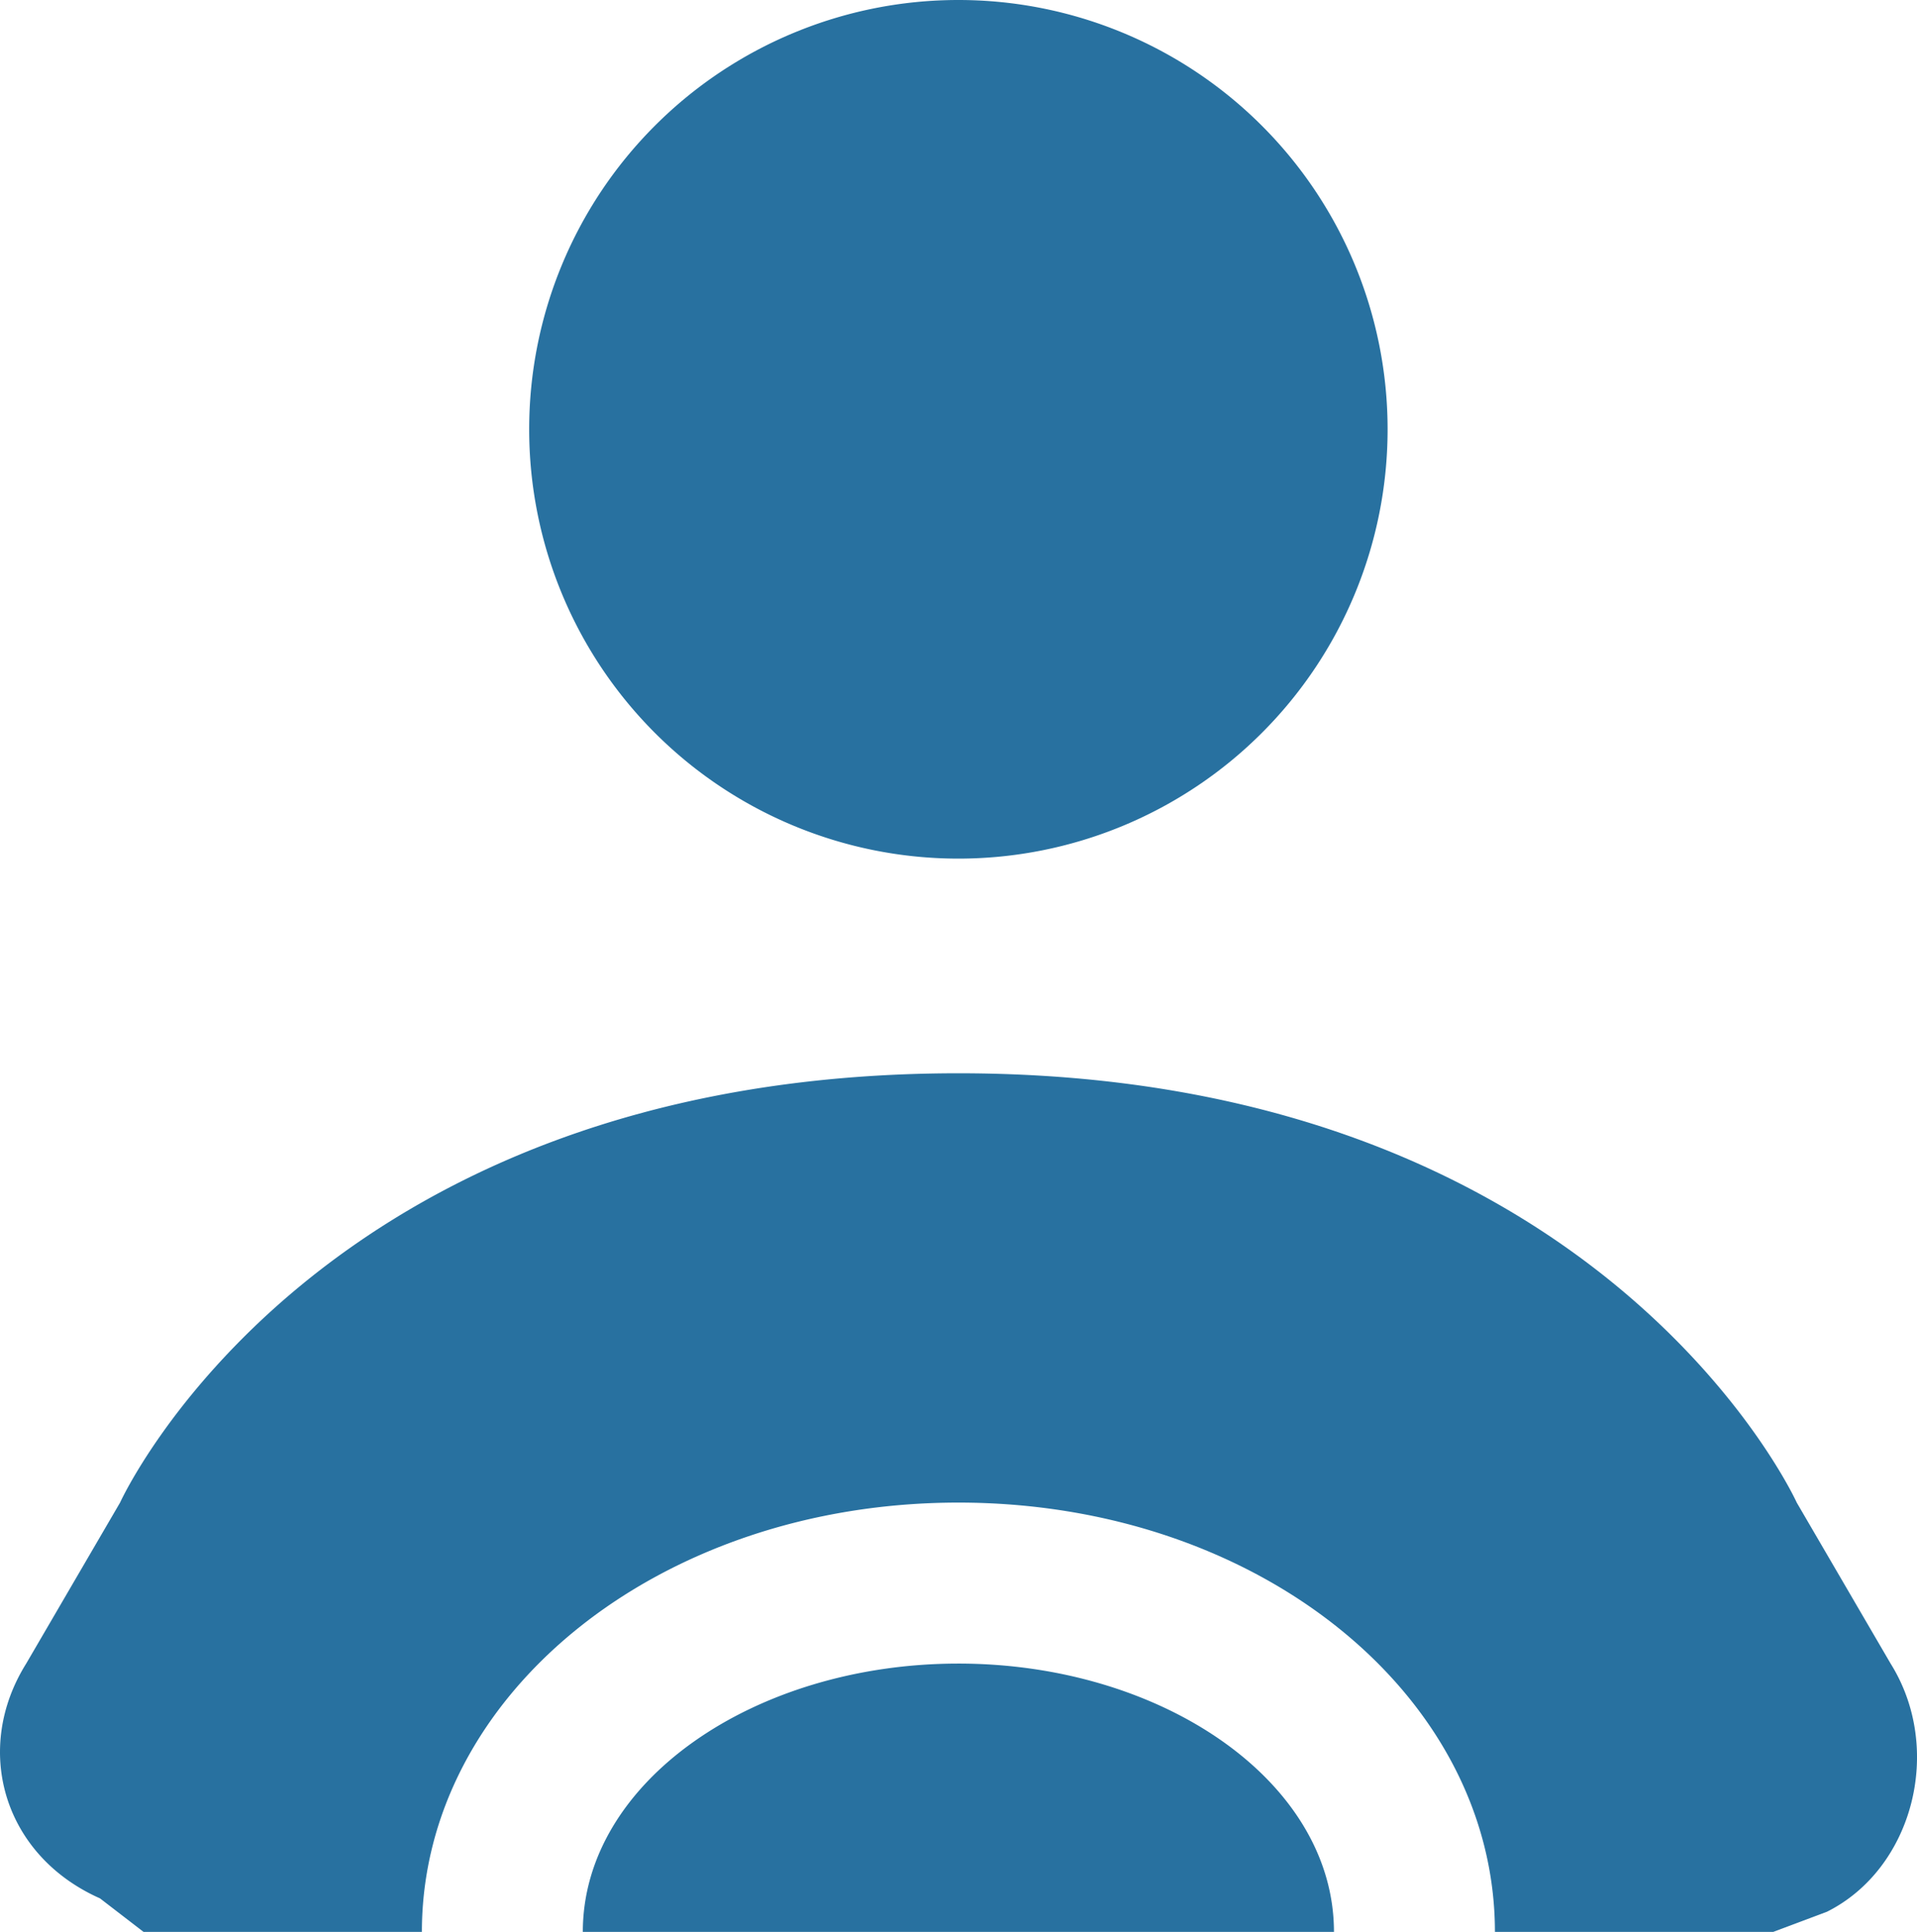 <svg xmlns="http://www.w3.org/2000/svg" width="226.674" height="228.385" viewBox="0 0 226.674 228.385"><defs><style>.a{fill:#2871a0;}</style></defs><path class="a" d="M116.392,3a50.752,50.752,0,1,0,50.752,50.752A50.752,50.752,0,0,0,116.392,3Zm0,126.881c-76.128,0-99.126,50.752-99.126,50.752l-11.1,19.032c-6.344,10.15-2.7,22.68,8.723,27.755l5.155,3.965h32.91c0-27.914,27.914-50.752,63.44-50.752s63.44,22.839,63.44,50.752h32.91l6.344-2.379c10.15-5.075,13.878-19.191,7.534-29.341l-11.1-19.032S192.521,129.881,116.392,129.881Zm0,69.784c-24.107,0-44.408,13.957-44.408,31.72H160.8C160.8,213.622,140.5,199.665,116.392,199.665Z" transform="translate(-3.068 -3)"/></svg>